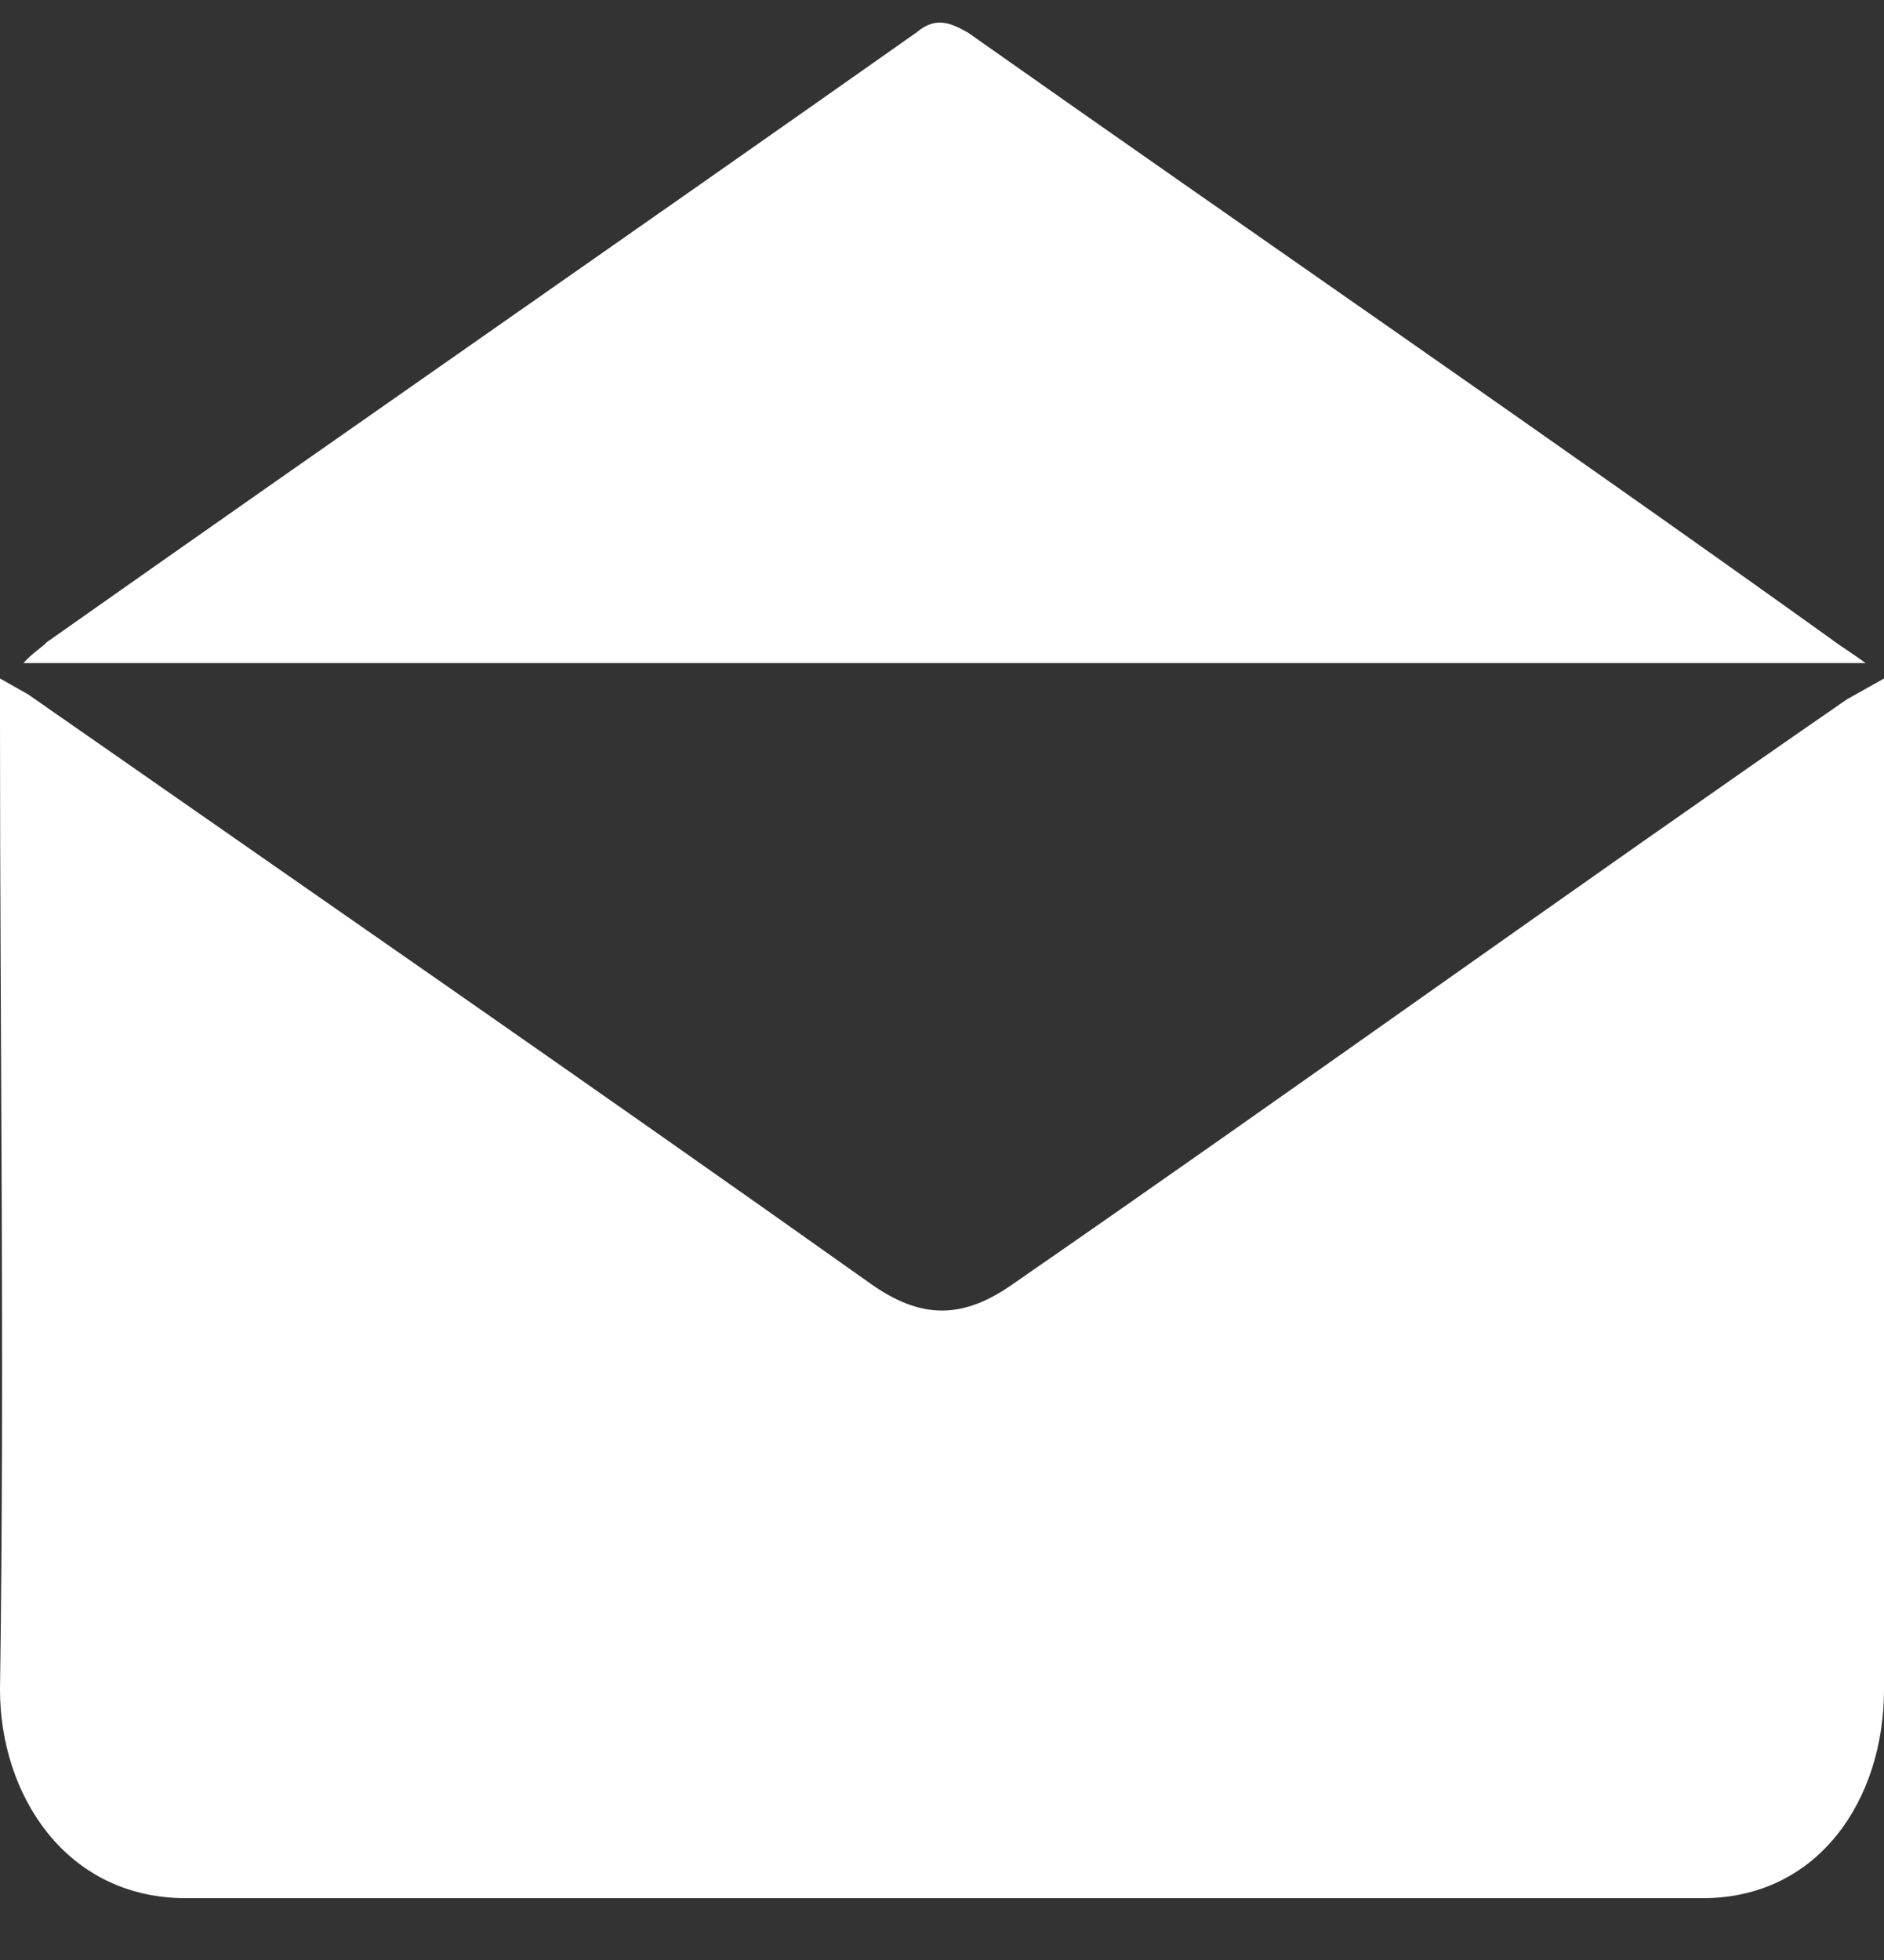 <svg width="25" height="26" viewBox="0 0 25 26" fill="none" xmlns="http://www.w3.org/2000/svg">
<rect x="0" y="0" width="25" height="26" fill="#333333" stroke="none"/>
<path d="M25 9.001C25 9.278 25 9.416 25 9.624C25 13.91 25 18.128 25 22.415C25 23.866 24.136 25.18 22.593 25.18C15.864 25.18 9.136 25.18 2.469 25.18C0.864 25.18 0 23.797 0 22.415C0.062 18.128 0 13.91 0 9.624C0 9.416 0 9.278 0 9.001C0.123 9.071 0.247 9.14 0.37 9.209C4.136 11.836 7.84 14.394 11.543 17.022C12.222 17.506 12.778 17.506 13.457 17.022C17.16 14.463 20.802 11.836 24.506 9.278C24.63 9.209 24.753 9.14 25 9.001Z" fill="white"/>
<path d="M24.755 8.796C16.545 8.796 8.459 8.796 0.311 8.796C0.434 8.658 0.557 8.589 0.619 8.52C4.446 5.823 8.335 3.127 12.162 0.43C12.409 0.223 12.595 0.292 12.841 0.43C16.669 3.127 20.496 5.754 24.261 8.45C24.446 8.589 24.57 8.658 24.755 8.796Z" fill="white"/>
</svg>
